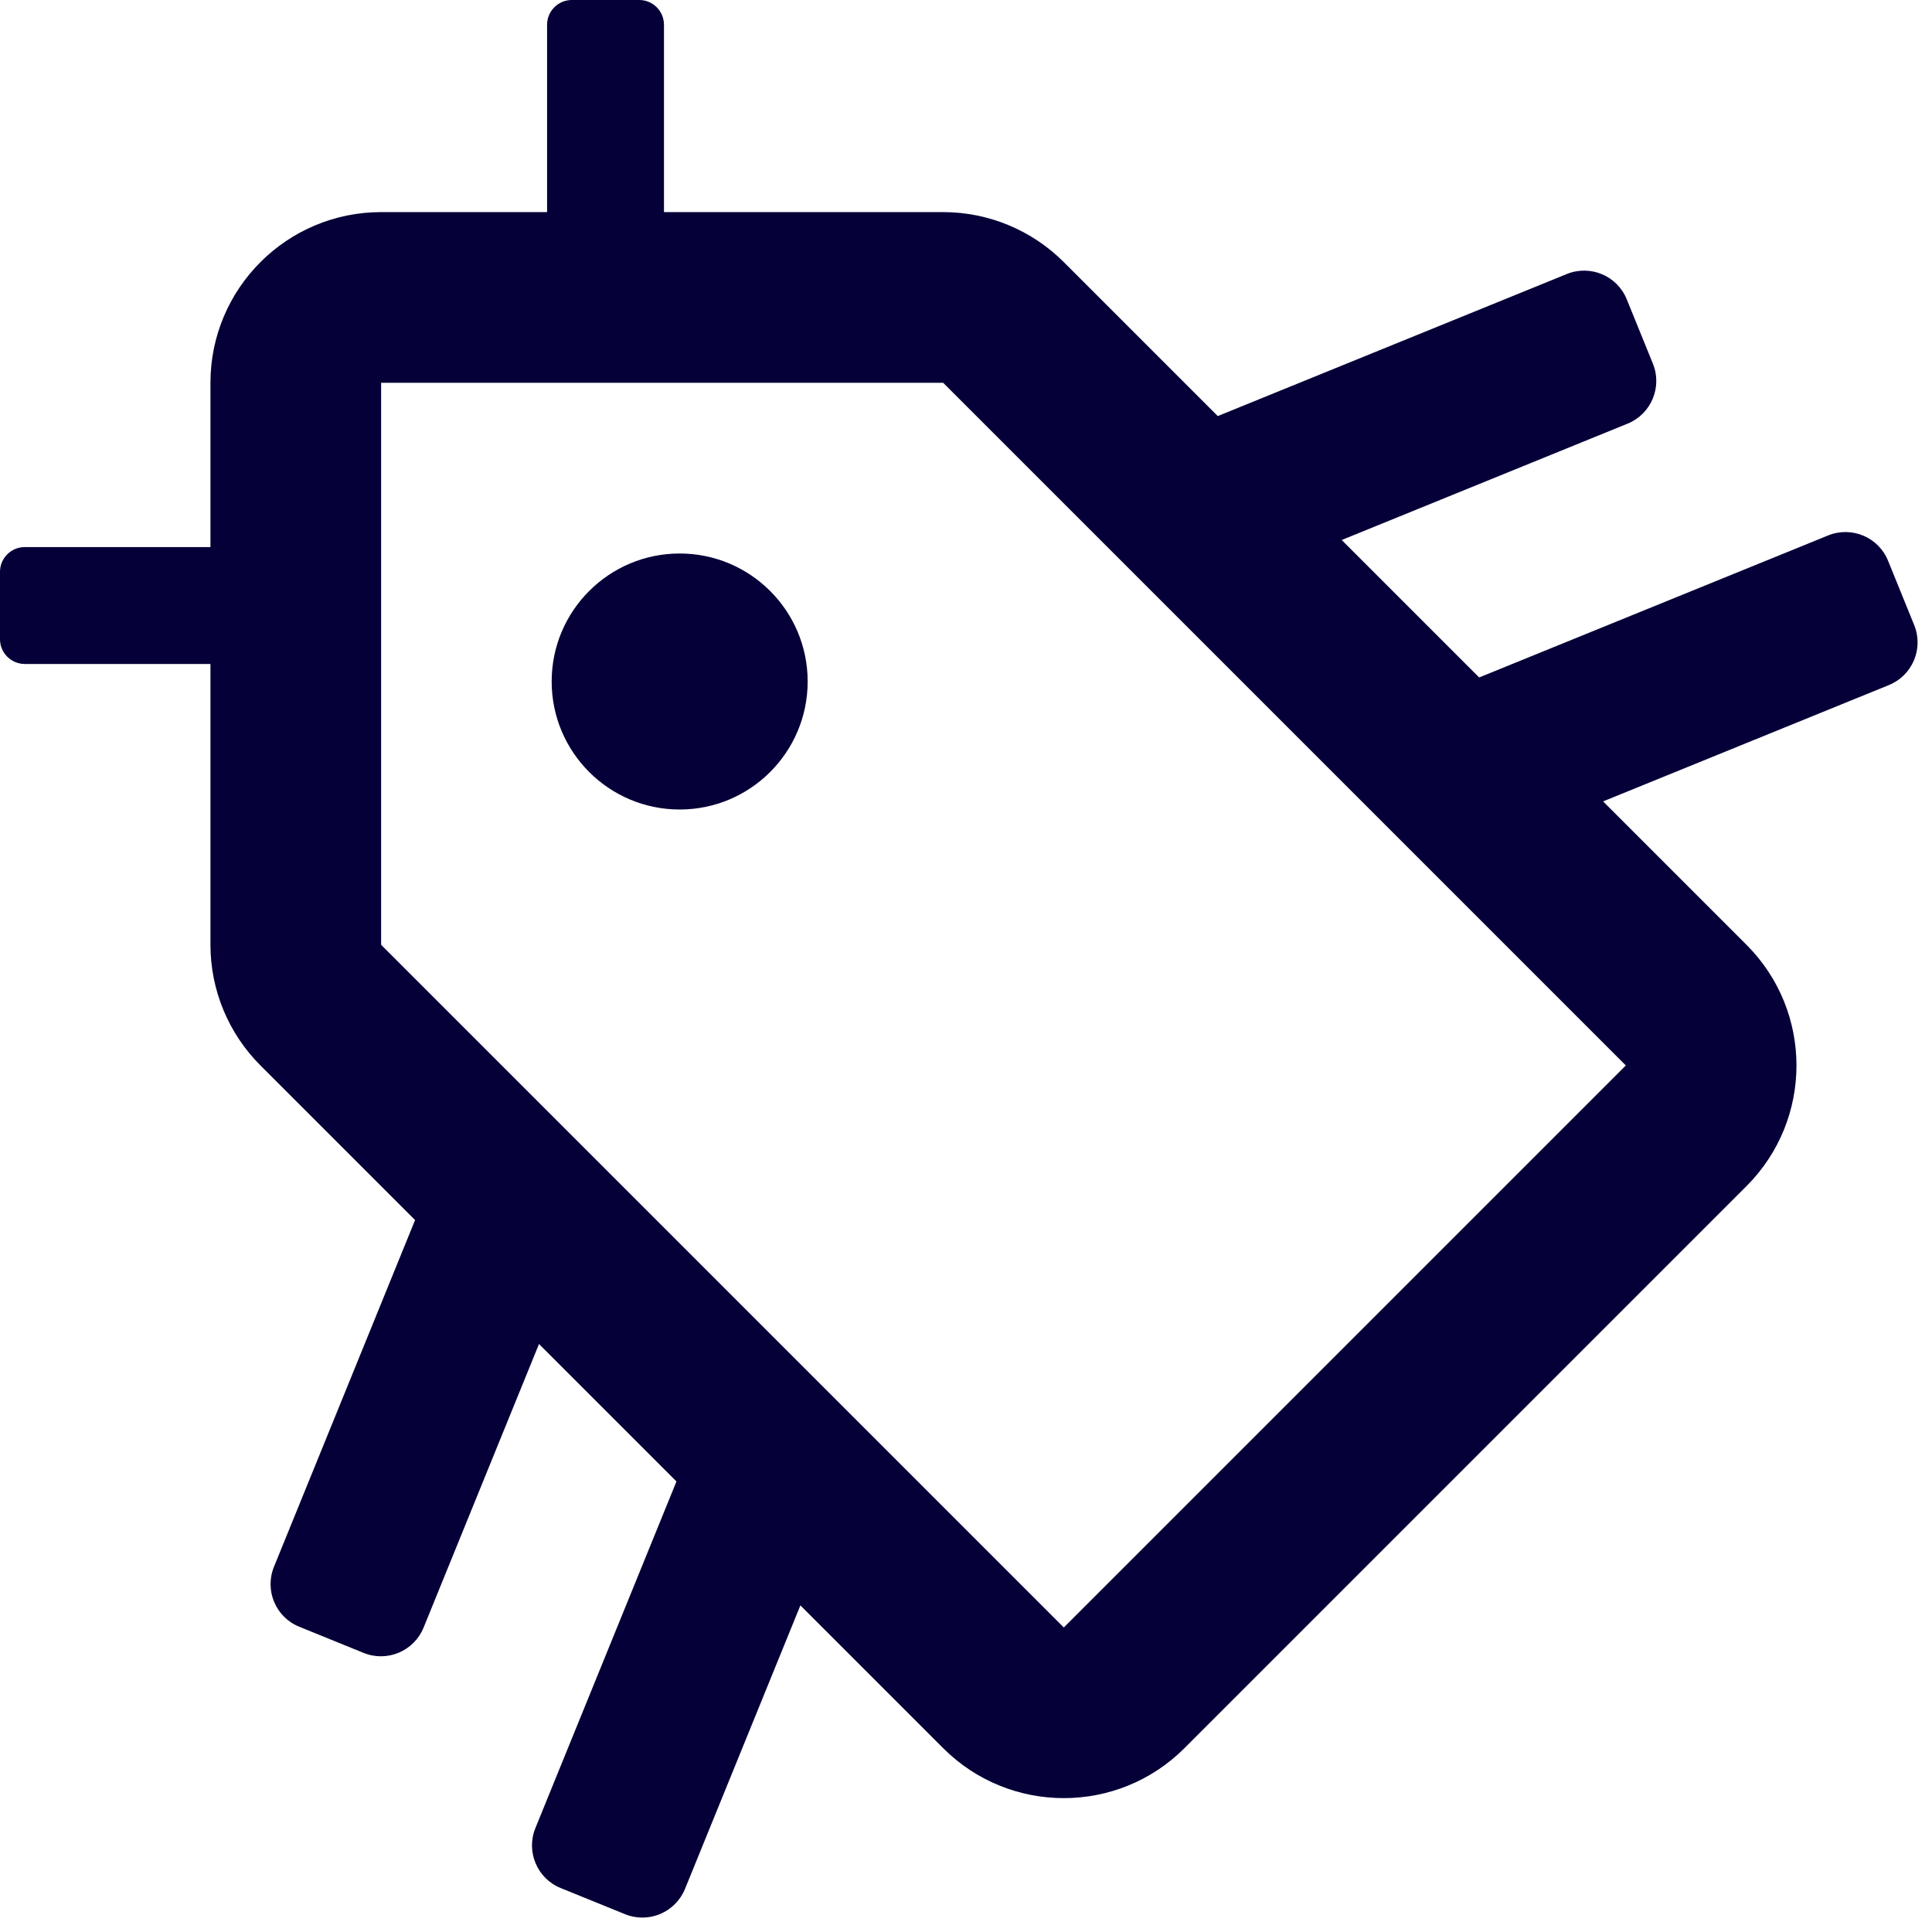<?xml version="1.0" encoding="UTF-8" standalone="no" ?>
<!DOCTYPE svg PUBLIC "-//W3C//DTD SVG 1.1//EN" "http://www.w3.org/Graphics/SVG/1.1/DTD/svg11.dtd">
<svg xmlns="http://www.w3.org/2000/svg" xmlns:xlink="http://www.w3.org/1999/xlink" version="1.1" width="24" height="24" viewBox="92.861 134.002 314.017 314.017" xml:space="preserve">
<desc>Created with Fabric.js 4.6.0</desc>
<defs>
</defs>
<g transform="matrix(1 0 0 1 115.86 232.42)" id="fUX167lpxIWV8VNEXDU-W"  >
<path style="stroke: rgb(240,177,210); stroke-width: 0; stroke-dasharray: none; stroke-linecap: butt; stroke-dashoffset: 0; stroke-linejoin: miter; stroke-miterlimit: 4; fill: rgb(5,0,56); fill-rule: nonzero; opacity: 1;" vector-effect="non-scaling-stroke"  transform=" translate(-23, -9.5)" d="M 0 4.031 C 0 1.805 1.805 0 4.031 0 L 41.969 0 L 41.969 0 C 44.195 0 46 1.805 46 4.031 L 46 14.969 L 46 14.969 C 46 17.195 44.195 19 41.969 19 L 4.031 19 L 4.031 19 C 1.805 19 0 17.195 0 14.969 z" stroke-linecap="round" />
</g>
<g transform="matrix(13.87 0 0 13.87 203.33 244.77)" id="7eupX16bfrygT97iPpTRd"  >
<path style="stroke: none; stroke-width: 1; stroke-dasharray: none; stroke-linecap: butt; stroke-dashoffset: 0; stroke-linejoin: miter; stroke-miterlimit: 4; fill: rgb(5,0,56); fill-rule: nonzero; opacity: 1;" vector-effect="non-scaling-stroke"  transform=" translate(0, 0)" d="M 0 1.5 C 0.828 1.5 1.5 0.828 1.5 0 C 1.5 -0.828 0.828 -1.5 0 -1.5 C -0.828 -1.5 -1.5 -0.828 -1.5 0 C -1.5 0.828 -0.828 1.5 0 1.5 z" stroke-linecap="round" />
</g>
<g transform="matrix(13.87 0 0 13.87 255.96 297.37)" id="KjfKrrcXT-wzKyQs39KYB"  >
<path style="stroke: none; stroke-width: 1; stroke-dasharray: none; stroke-linecap: butt; stroke-dashoffset: 0; stroke-linejoin: miter; stroke-miterlimit: 4; fill: rgb(5,0,56); fill-rule: evenodd; opacity: 1;" vector-effect="non-scaling-stroke"  transform=" translate(0, 0)" d="M -7.293 -9.293 C -8.397 -9.293 -9.293 -8.397 -9.293 -7.293 L -9.293 -0.707 C -9.293 -0.176 -9.082 0.332 -8.707 0.707 L -0.707 8.707 C 0.074 9.488 1.34 9.488 2.121 8.707 L 8.707 2.121 C 9.488 1.34 9.488 0.074 8.707 -0.707 L 0.707 -8.707 C 0.332 -9.082 -0.176 -9.293 -0.707 -9.293 z M -7.293 -7.293 L -0.707 -7.293 L 7.293 0.707 L 0.707 7.293 L -7.293 -0.707 z" stroke-linecap="round" />
</g>
<g transform="matrix(0.7 -1.72 1.28 0.52 162.83 360.97)" id="gpC3sNZl78fkhn3NrF1rj"  >
<path style="stroke: rgb(240,177,210); stroke-width: 0; stroke-dasharray: none; stroke-linecap: butt; stroke-dashoffset: 0; stroke-linejoin: miter; stroke-miterlimit: 4; fill: rgb(5,0,56); fill-rule: nonzero; opacity: 1;" vector-effect="non-scaling-stroke"  transform=" translate(0, 0)" d="M -23 -4.088 C -23 -7.077 -21.195 -9.5 -18.969 -9.5 L 18.969 -9.5 L 18.969 -9.5 C 21.195 -9.5 23 -7.077 23 -4.088 L 23 4.088 L 23 4.088 C 23 7.077 21.195 9.5 18.969 9.5 L -18.969 9.5 L -18.969 9.5 C -21.195 9.5 -23 7.077 -23 4.088 z" stroke-linecap="round" />
</g>
<g transform="matrix(0.7 -1.72 1.28 0.52 205.32 403.44)" id="VUOo1Usq0qcz3lGSFm4v5"  >
<path style="stroke: rgb(240,177,210); stroke-width: 0; stroke-dasharray: none; stroke-linecap: butt; stroke-dashoffset: 0; stroke-linejoin: miter; stroke-miterlimit: 4; fill: rgb(5,0,56); fill-rule: nonzero; opacity: 1;" vector-effect="non-scaling-stroke"  transform=" translate(0, 0)" d="M -23 -4.088 C -23 -7.077 -21.195 -9.5 -18.969 -9.5 L 18.969 -9.5 L 18.969 -9.5 C 21.195 -9.5 23 -7.077 23 -4.088 L 23 4.088 L 23 4.088 C 23 7.077 21.195 9.5 18.969 9.5 L -18.969 9.5 L -18.969 9.5 C -21.195 9.5 -23 7.077 -23 4.088 z" stroke-linecap="round" />
</g>
<g transform="matrix(0 1 1 0 191.28 157)" id="bbxjYQDwHJtk3vQzNndv8"  >
<path style="stroke: rgb(240,177,210); stroke-width: 0; stroke-dasharray: none; stroke-linecap: butt; stroke-dashoffset: 0; stroke-linejoin: miter; stroke-miterlimit: 4; fill: rgb(5,0,56); fill-rule: nonzero; opacity: 1;" vector-effect="non-scaling-stroke"  transform=" translate(-23, -9.5)" d="M 0 4.031 C 0 1.805 1.805 0 4.031 0 L 41.969 0 L 41.969 0 C 44.195 0 46 1.805 46 4.031 L 46 14.969 L 46 14.969 C 46 17.195 44.195 19 41.969 19 L 4.031 19 L 4.031 19 C 1.805 19 0 17.195 0 14.969 z" stroke-linecap="round" />
</g>
<g transform="matrix(-1.72 0.7 0.52 1.28 319.83 203.98)" id="QZjuEXPMQKA93dAqv9dfS"  >
<path style="stroke: rgb(240,177,210); stroke-width: 0; stroke-dasharray: none; stroke-linecap: butt; stroke-dashoffset: 0; stroke-linejoin: miter; stroke-miterlimit: 4; fill: rgb(5,0,56); fill-rule: nonzero; opacity: 1;" vector-effect="non-scaling-stroke"  transform=" translate(0, 0)" d="M -23 -4.088 C -23 -7.077 -21.195 -9.5 -18.969 -9.5 L 18.969 -9.5 L 18.969 -9.5 C 21.195 -9.5 23 -7.077 23 -4.088 L 23 4.088 L 23 4.088 C 23 7.077 21.195 9.5 18.969 9.5 L -18.969 9.5 L -18.969 9.5 C -21.195 9.5 -23 7.077 -23 4.088 z" stroke-linecap="round" />
</g>
<g transform="matrix(-1.72 0.7 0.52 1.28 362.3 246.47)" id="8CfH8oiwxd9JyZGUWKpST"  >
<path style="stroke: rgb(240,177,210); stroke-width: 0; stroke-dasharray: none; stroke-linecap: butt; stroke-dashoffset: 0; stroke-linejoin: miter; stroke-miterlimit: 4; fill: rgb(5,0,56); fill-rule: nonzero; opacity: 1;" vector-effect="non-scaling-stroke"  transform=" translate(0, 0)" d="M -23 -4.088 C -23 -7.077 -21.195 -9.5 -18.969 -9.5 L 18.969 -9.5 L 18.969 -9.5 C 21.195 -9.5 23 -7.077 23 -4.088 L 23 4.088 L 23 4.088 C 23 7.077 21.195 9.5 18.969 9.5 L -18.969 9.5 L -18.969 9.5 C -21.195 9.5 -23 7.077 -23 4.088 z" stroke-linecap="round" />
</g>
</svg>